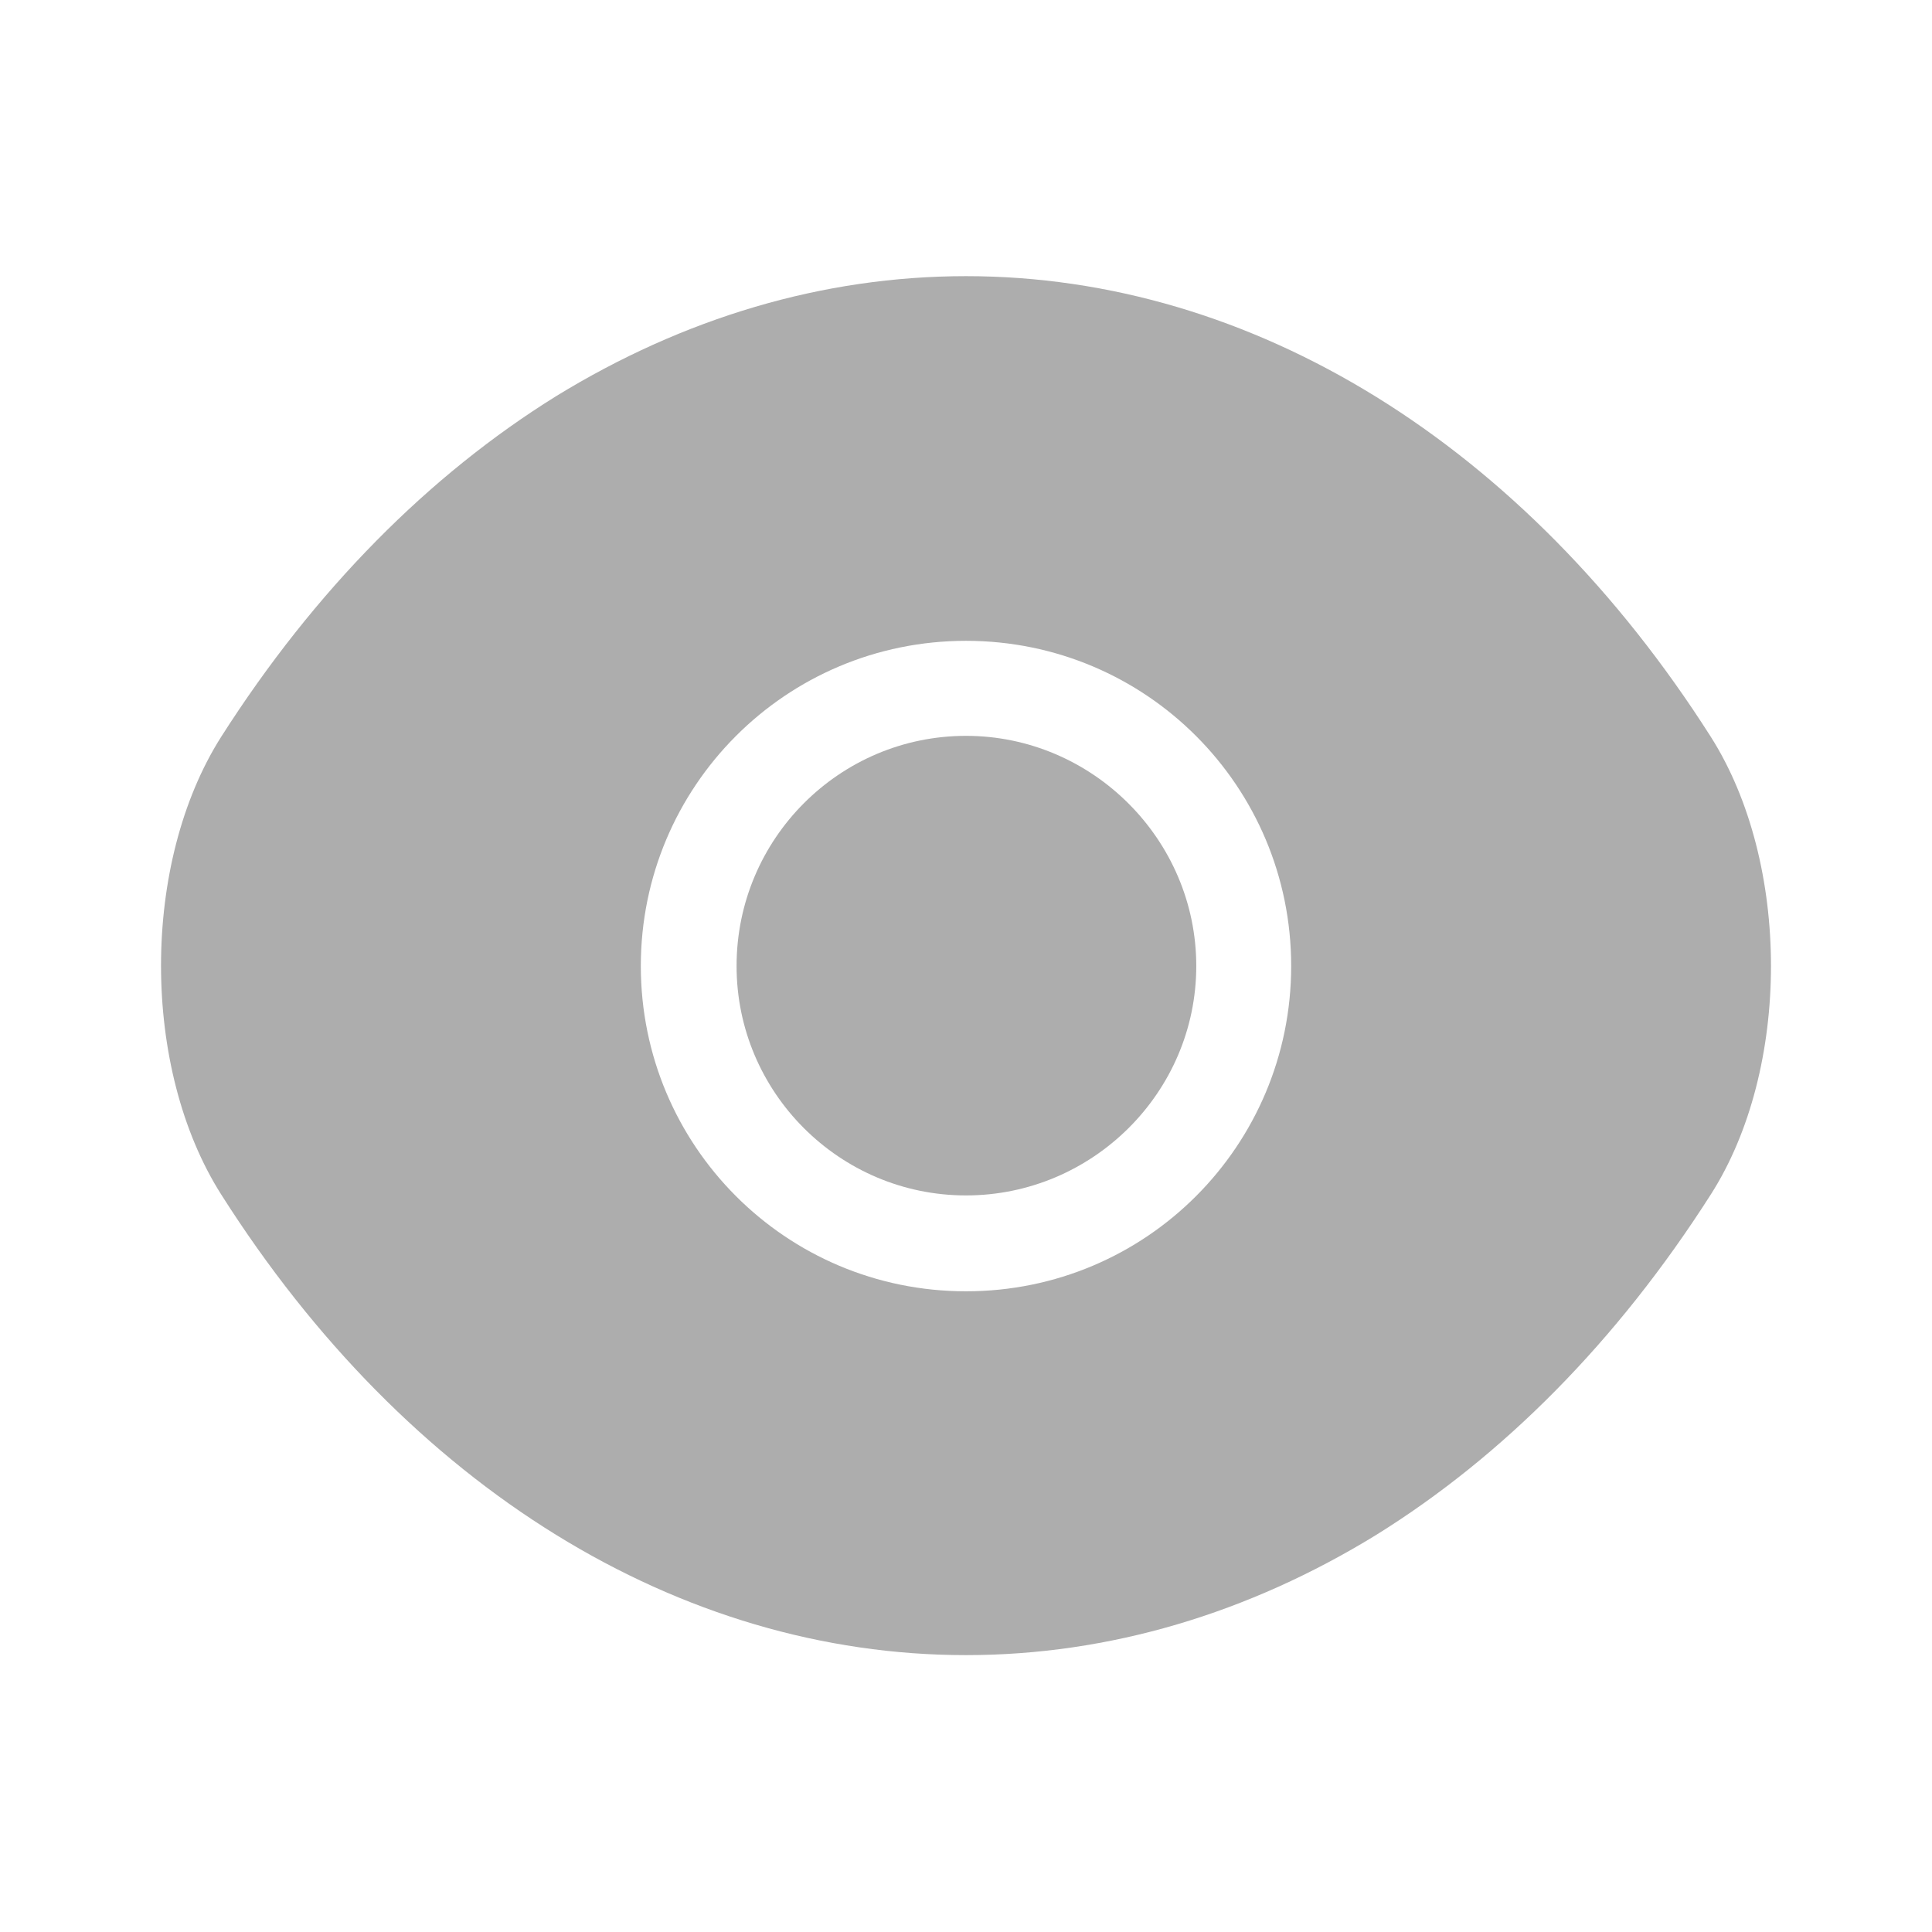 <svg width="16" height="16" viewBox="0 0 16 16" fill="none" xmlns="http://www.w3.org/2000/svg">
<path d="M14.167 6.1C12.627 3.68 10.373 2.287 8 2.287C6.813 2.287 5.66 2.634 4.607 3.28C3.553 3.934 2.607 4.887 1.833 6.1C1.167 7.147 1.167 8.847 1.833 9.894C3.373 12.32 5.627 13.707 8 13.707C9.187 13.707 10.34 13.36 11.393 12.714C12.447 12.06 13.393 11.107 14.167 9.894C14.833 8.854 14.833 7.147 14.167 6.1ZM8 10.694C6.507 10.694 5.307 9.487 5.307 8C5.307 6.514 6.507 5.307 8 5.307C9.493 5.307 10.693 6.514 10.693 8C10.693 9.487 9.493 10.694 8 10.694Z" fill="#ADADAD"/>
<path d="M8 6.094C6.953 6.094 6.1 6.947 6.1 8C6.1 9.047 6.953 9.9 8 9.9C9.047 9.9 9.907 9.047 9.907 8C9.907 6.954 9.047 6.094 8 6.094Z" fill="#ADADAD"/>
</svg>
